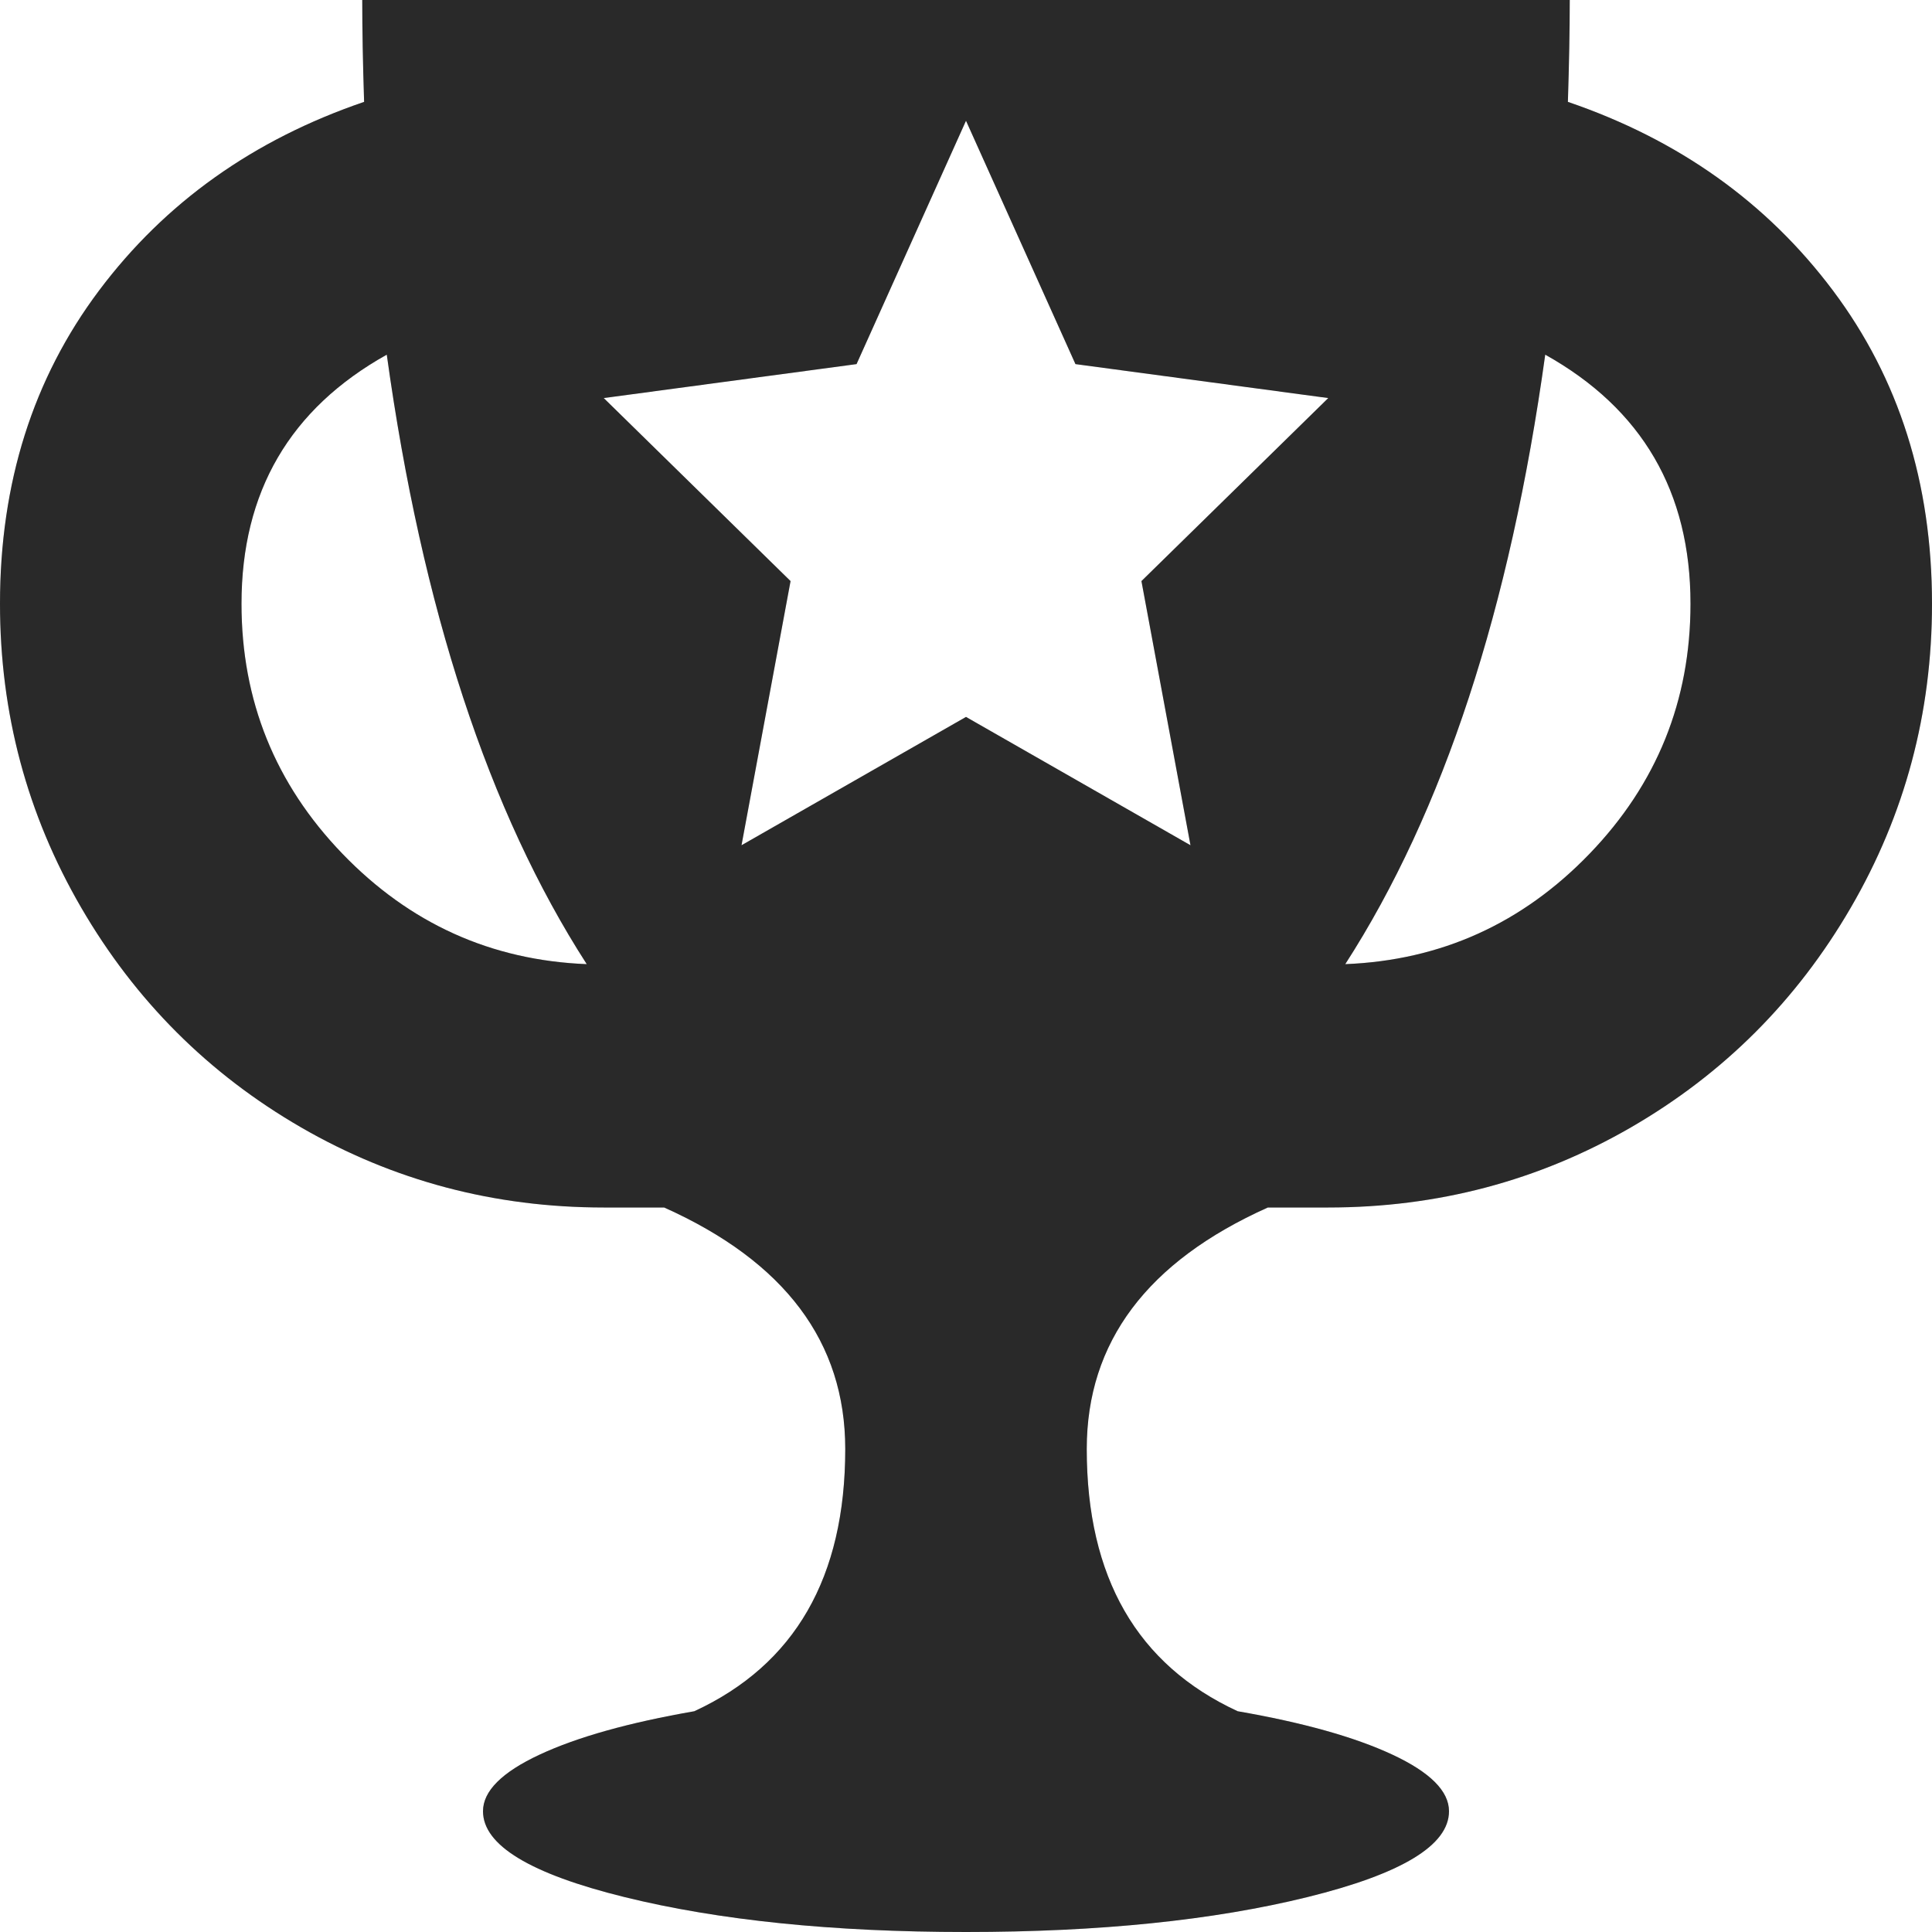 <svg width="26" height="26" viewBox="0 0 26 26" fill="none" xmlns="http://www.w3.org/2000/svg">
<path d="M26 8.125C26 9.598 25.636 10.96 24.908 12.213C24.18 13.466 23.194 14.451 21.95 15.171C20.706 15.89 19.348 16.25 17.875 16.25H17.062C15.438 16.978 14.625 18.061 14.625 19.5C14.625 21.227 15.302 22.403 16.656 23.029C17.537 23.182 18.23 23.376 18.738 23.613C19.246 23.85 19.5 24.104 19.5 24.375C19.5 24.832 18.865 25.217 17.596 25.53C16.326 25.843 14.794 26 13 26C11.206 26 9.674 25.843 8.404 25.53C7.135 25.217 6.5 24.832 6.5 24.375C6.5 24.104 6.754 23.85 7.262 23.613C7.77 23.376 8.464 23.182 9.344 23.029C10.698 22.403 11.375 21.227 11.375 19.5C11.375 18.061 10.562 16.978 8.938 16.25H8.125C6.652 16.25 5.294 15.89 4.05 15.171C2.806 14.451 1.82 13.466 1.092 12.213C0.364 10.96 0 9.598 0 8.125C0 6.5 0.444 5.095 1.333 3.91C2.222 2.725 3.411 1.879 4.9 1.371C4.883 0.846 4.875 0.389 4.875 0H21.125C21.125 0.406 21.116 0.863 21.1 1.371C22.589 1.879 23.778 2.725 24.667 3.91C25.556 5.095 26 6.5 26 8.125ZM5.205 4.773C3.902 5.501 3.25 6.618 3.25 8.125C3.25 9.428 3.703 10.55 4.608 11.489C5.514 12.429 6.61 12.924 7.896 12.975C6.576 10.926 5.679 8.193 5.205 4.773ZM14.473 4.9L13 1.625L11.527 4.9L8.125 5.357L10.639 7.82L9.979 11.375L13 9.648L16.021 11.375L15.361 7.82L17.875 5.357L14.473 4.9ZM20.795 4.773C20.321 8.193 19.424 10.926 18.104 12.975C19.39 12.924 20.486 12.429 21.392 11.489C22.297 10.55 22.75 9.428 22.75 8.125C22.75 6.618 22.098 5.501 20.795 4.773Z" fill="#333333"/>
<path d="M26 8.125C26 9.598 25.636 10.96 24.908 12.213C24.18 13.466 23.194 14.451 21.95 15.171C20.706 15.89 19.348 16.25 17.875 16.25H17.062C15.438 16.978 14.625 18.061 14.625 19.5C14.625 21.227 15.302 22.403 16.656 23.029C17.537 23.182 18.23 23.376 18.738 23.613C19.246 23.85 19.5 24.104 19.5 24.375C19.5 24.832 18.865 25.217 17.596 25.53C16.326 25.843 14.794 26 13 26C11.206 26 9.674 25.843 8.404 25.53C7.135 25.217 6.5 24.832 6.5 24.375C6.5 24.104 6.754 23.85 7.262 23.613C7.77 23.376 8.464 23.182 9.344 23.029C10.698 22.403 11.375 21.227 11.375 19.5C11.375 18.061 10.562 16.978 8.938 16.25H8.125C6.652 16.25 5.294 15.89 4.05 15.171C2.806 14.451 1.82 13.466 1.092 12.213C0.364 10.96 0 9.598 0 8.125C0 6.5 0.444 5.095 1.333 3.91C2.222 2.725 3.411 1.879 4.9 1.371C4.883 0.846 4.875 0.389 4.875 0H21.125C21.125 0.406 21.116 0.863 21.1 1.371C22.589 1.879 23.778 2.725 24.667 3.91C25.556 5.095 26 6.5 26 8.125ZM5.205 4.773C3.902 5.501 3.25 6.618 3.25 8.125C3.25 9.428 3.703 10.55 4.608 11.489C5.514 12.429 6.61 12.924 7.896 12.975C6.576 10.926 5.679 8.193 5.205 4.773ZM14.473 4.9L13 1.625L11.527 4.9L8.125 5.357L10.639 7.82L9.979 11.375L13 9.648L16.021 11.375L15.361 7.82L17.875 5.357L14.473 4.9ZM20.795 4.773C20.321 8.193 19.424 10.926 18.104 12.975C19.39 12.924 20.486 12.429 21.392 11.489C22.297 10.55 22.75 9.428 22.75 8.125C22.75 6.618 22.098 5.501 20.795 4.773Z" fill="black" fill-opacity="0.2"/>
</svg>
